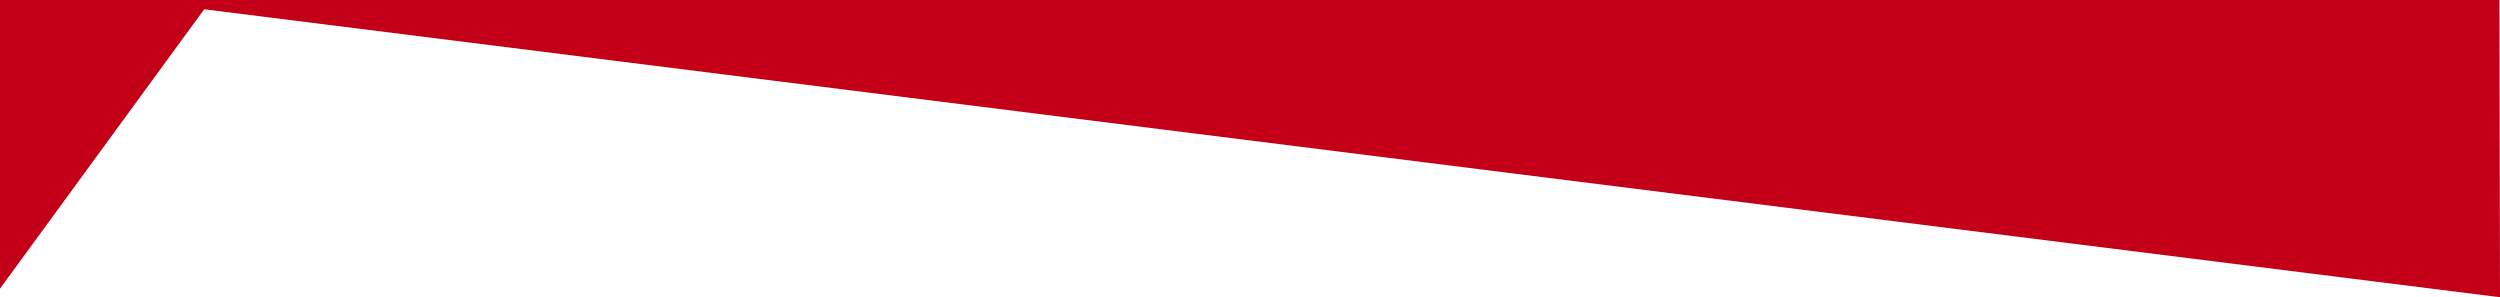 <?xml version="1.0" encoding="UTF-8" standalone="no"?>
<svg
   xmlns:dc="http://purl.org/dc/elements/1.1/"
   xmlns:cc="http://creativecommons.org/ns#"
   xmlns:rdf="http://www.w3.org/1999/02/22-rdf-syntax-ns#"
   xmlns:svg="http://www.w3.org/2000/svg"
   xmlns="http://www.w3.org/2000/svg"
   xmlns:sodipodi="http://sodipodi.sourceforge.net/DTD/sodipodi-0.dtd"
   xmlns:inkscape="http://www.inkscape.org/namespaces/inkscape"
   version="1.1"
   id="svg2"
   viewBox="0 0 701.587 83.413"
   height="23.541mm"
   width="198.003mm"
   inkscape:version="0.91 r13725"
   sodipodi:docname="shape-05.svg">
  <sodipodi:namedview
     pagecolor="#ffffff"
     bordercolor="#666666"
     borderopacity="1"
     objecttolerance="10"
     gridtolerance="10"
     guidetolerance="10"
     inkscape:pageopacity="0"
     inkscape:pageshadow="2"
     inkscape:window-width="1325"
     inkscape:window-height="744"
     id="namedview3388"
     showgrid="false"
     inkscape:zoom="1.012469"
     inkscape:cx="380.9502"
     inkscape:cy="-161.81839"
     inkscape:window-x="41"
     inkscape:window-y="24"
     inkscape:window-maximized="1"
     inkscape:current-layer="layer1"
     showguides="true"
     inkscape:guide-bbox="true"
     fit-margin-top="0"
     fit-margin-left="0"
     fit-margin-right="0"
     fit-margin-bottom="0">
    <sodipodi:guide
       position="2347.099,2241.27"
       orientation="0,1"
       id="guide3483" />
    <sodipodi:guide
       position="2624.08,2088.165"
       orientation="1,0"
       id="guide3485" />
    <sodipodi:guide
       position="2674.238,-1263.477"
       orientation="0,1"
       id="guide4308" />
    <sodipodi:guide
       position="2748.213,-1459.893"
       orientation="0,1"
       id="guide4310" />
    <sodipodi:guide
       position="810.606,-1474.593"
       orientation="0,1"
       id="guide4312" />
    <sodipodi:guide
       position="825.167,-1506.628"
       orientation="1,0"
       id="guide4314" />
  </sodipodi:namedview>
  <defs
     id="defs4" />
  <g
     id="layer1"
     transform="translate(159.09,-940.089)">
    <path
       style="fill:#c40018;fill-opacity:1;fill-rule:evenodd;stroke:none;stroke-width:1px;stroke-linecap:butt;stroke-linejoin:miter;stroke-opacity:1"
       d="m 1774.626,-1217.768 690.364,0 0,513.598 -109.501,-380.268 z"
       id="path3487"
       inkscape:connector-curvature="0"
       sodipodi:nodetypes="ccccc" />
    <path
       style="fill:none;fill-rule:evenodd;stroke:#000000;stroke-width:1px;stroke-linecap:butt;stroke-linejoin:miter;stroke-opacity:1"
       d="m 2464.991,2286.979 0,196.416"
       id="path4316"
       inkscape:connector-curvature="0" />
    <path
       style="fill:#c40018;fill-opacity:1;fill-rule:evenodd;stroke:none;stroke-width:0.798;stroke-linecap:butt;stroke-linejoin:miter;stroke-miterlimit:4;stroke-dasharray:none;stroke-opacity:1"
       d="m -159.09,1021.101 57.306,-78.406 644.28,80.807 -0.157,-83.413 -701.429,0 z"
       id="rect3749"
       inkscape:connector-curvature="0"
       sodipodi:nodetypes="cccccc" />
  </g>
</svg>
